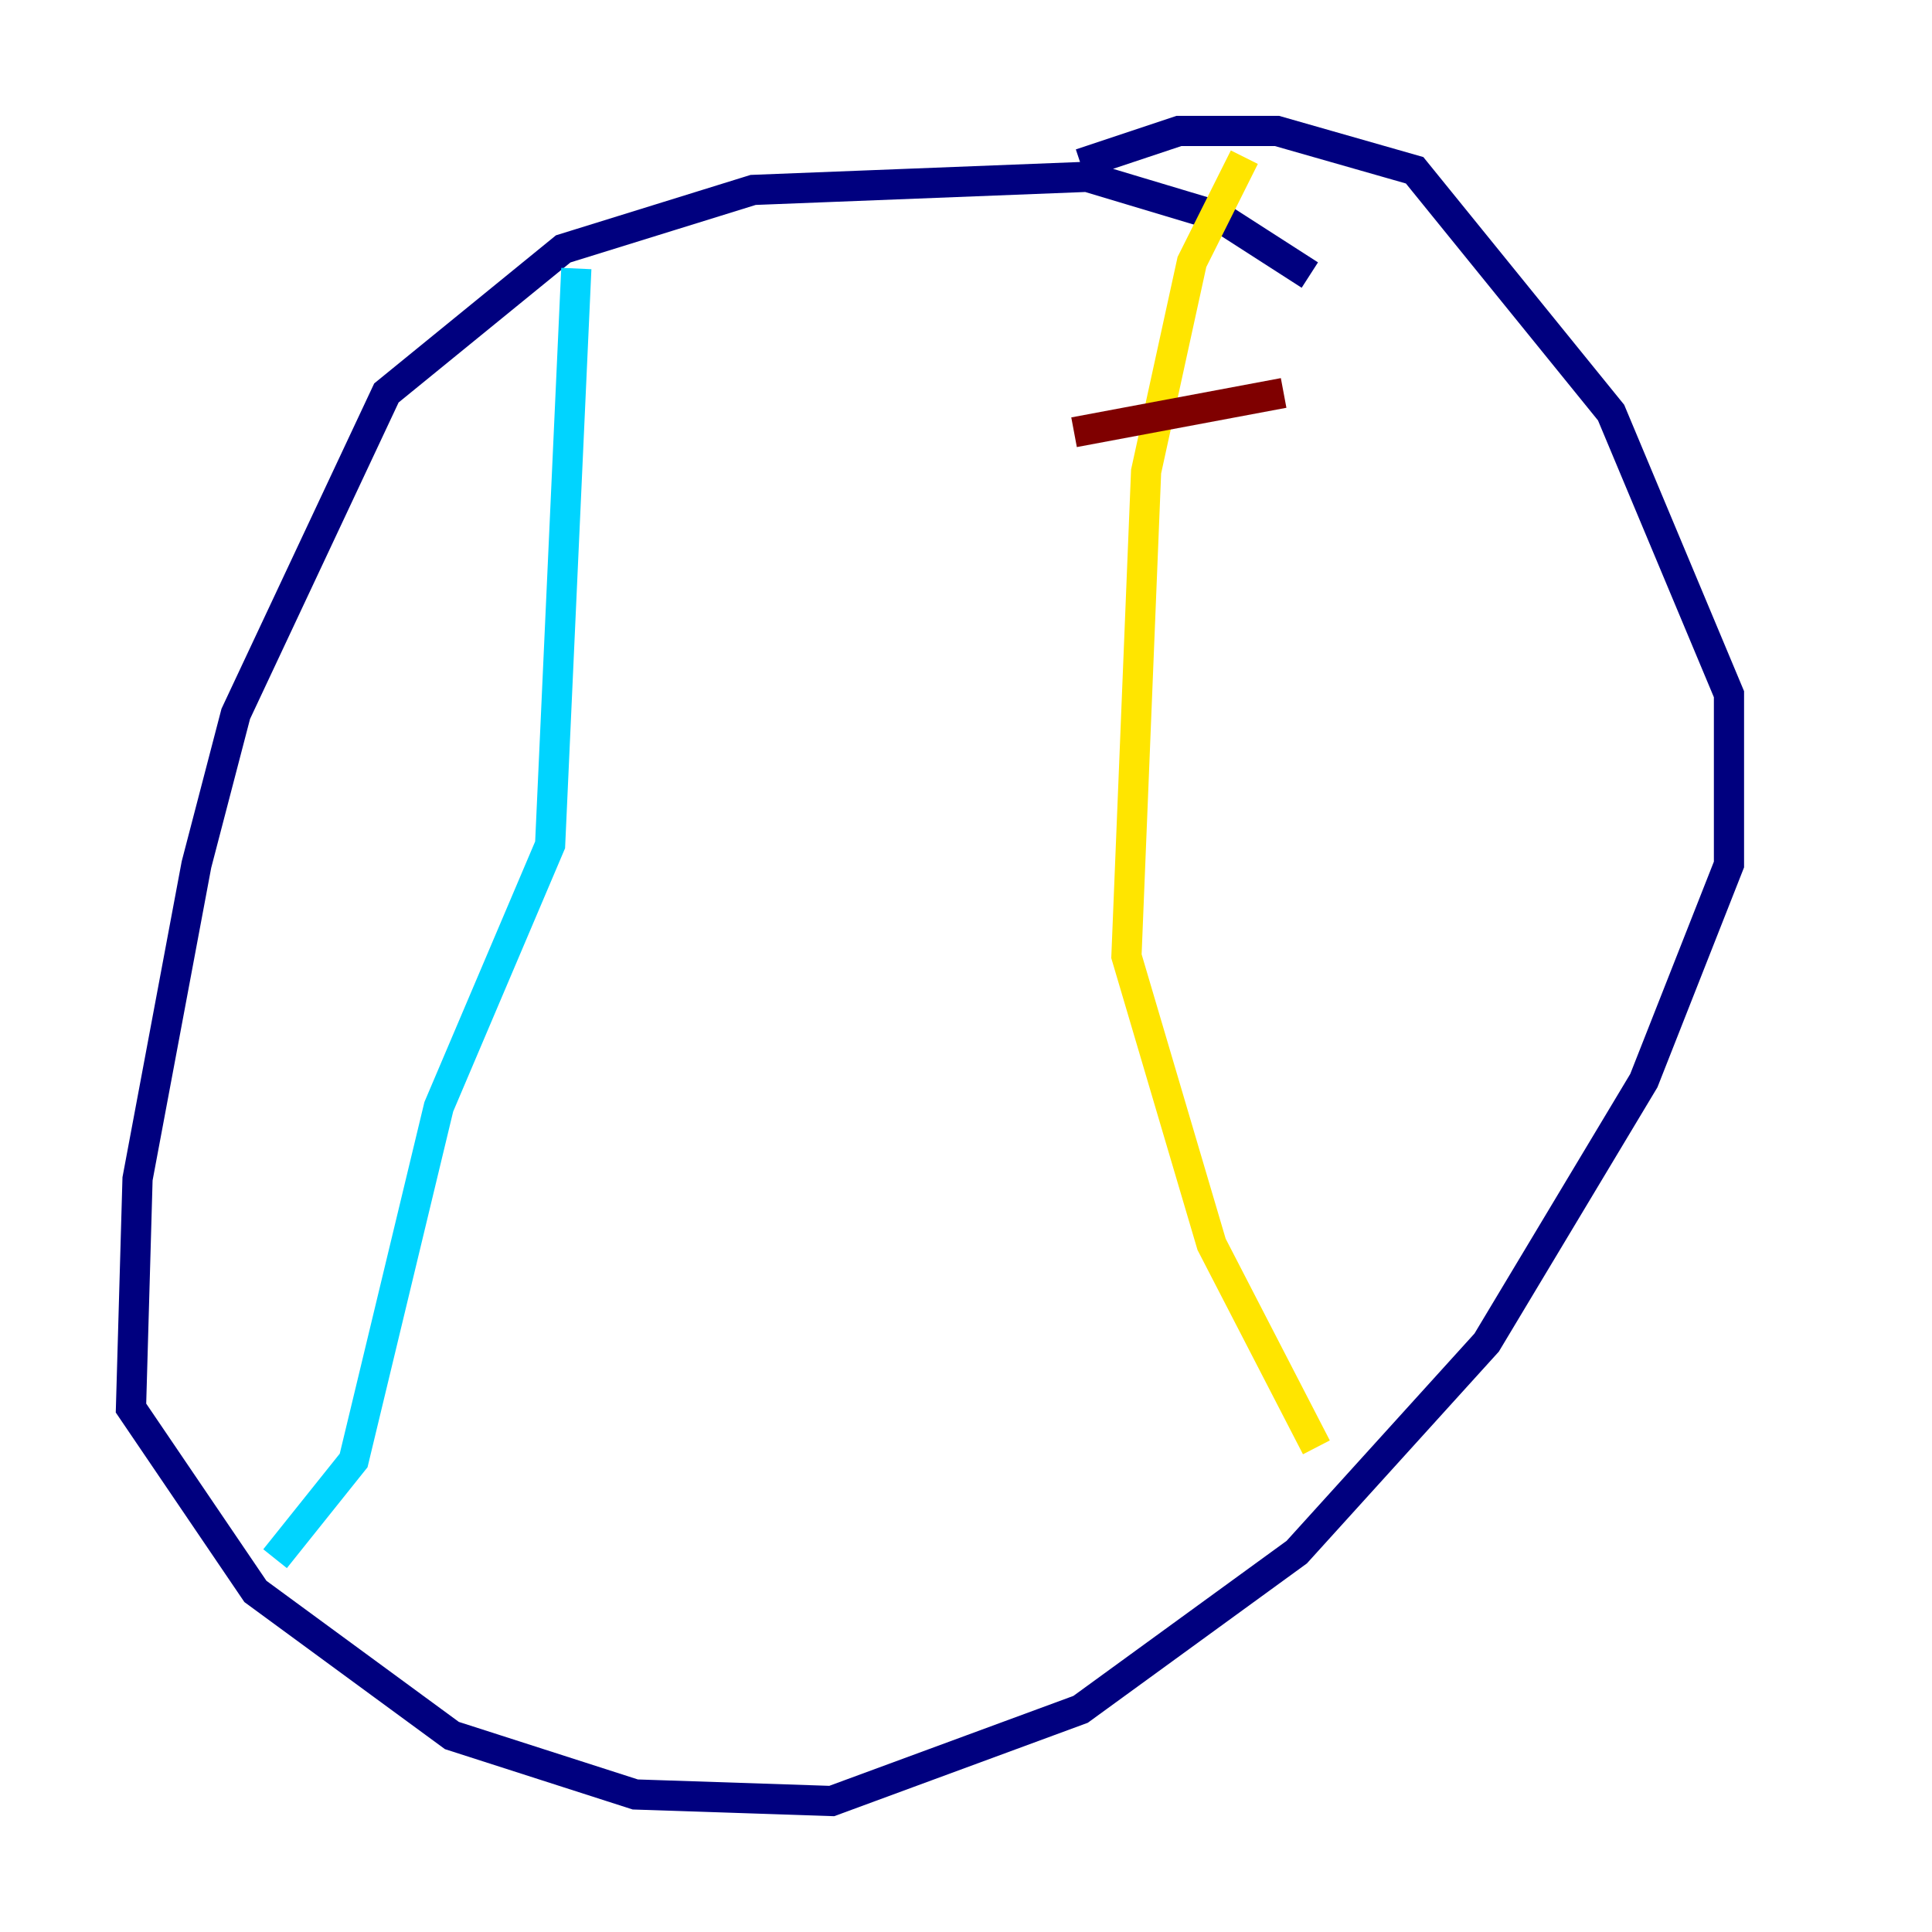 <?xml version="1.0" encoding="utf-8" ?>
<svg baseProfile="tiny" height="128" version="1.2" viewBox="0,0,128,128" width="128" xmlns="http://www.w3.org/2000/svg" xmlns:ev="http://www.w3.org/2001/xml-events" xmlns:xlink="http://www.w3.org/1999/xlink"><defs /><polyline fill="none" points="86.78,18.224 80.705,14.319 72.027,11.715 49.898,12.583 37.315,16.488 25.6,26.034 15.62,47.295 13.017,57.275 9.112,78.102 8.678,93.288 16.922,105.437 29.939,114.983 42.088,118.888 55.105,119.322 71.593,113.248 85.912,102.834 98.495,88.949 108.909,71.593 114.549,57.275 114.549,45.993 106.739,27.336 93.722,11.281 84.61,8.678 78.102,8.678 71.593,10.848" stroke="#00007f" stroke-width="2" /><polyline fill="none" points="38.183,17.79 36.447,55.973 29.071,73.329 23.43,96.759 18.224,103.268" stroke="#00d4ff" stroke-width="2" /><polyline fill="none" points="82.441,10.414 78.969,17.356 75.932,31.241 74.63,63.349 80.271,82.441 87.214,95.891" stroke="#ffe500" stroke-width="2" /><polyline fill="none" points="71.159,28.637 85.044,26.034" stroke="#7f0000" stroke-width="2" /></svg>